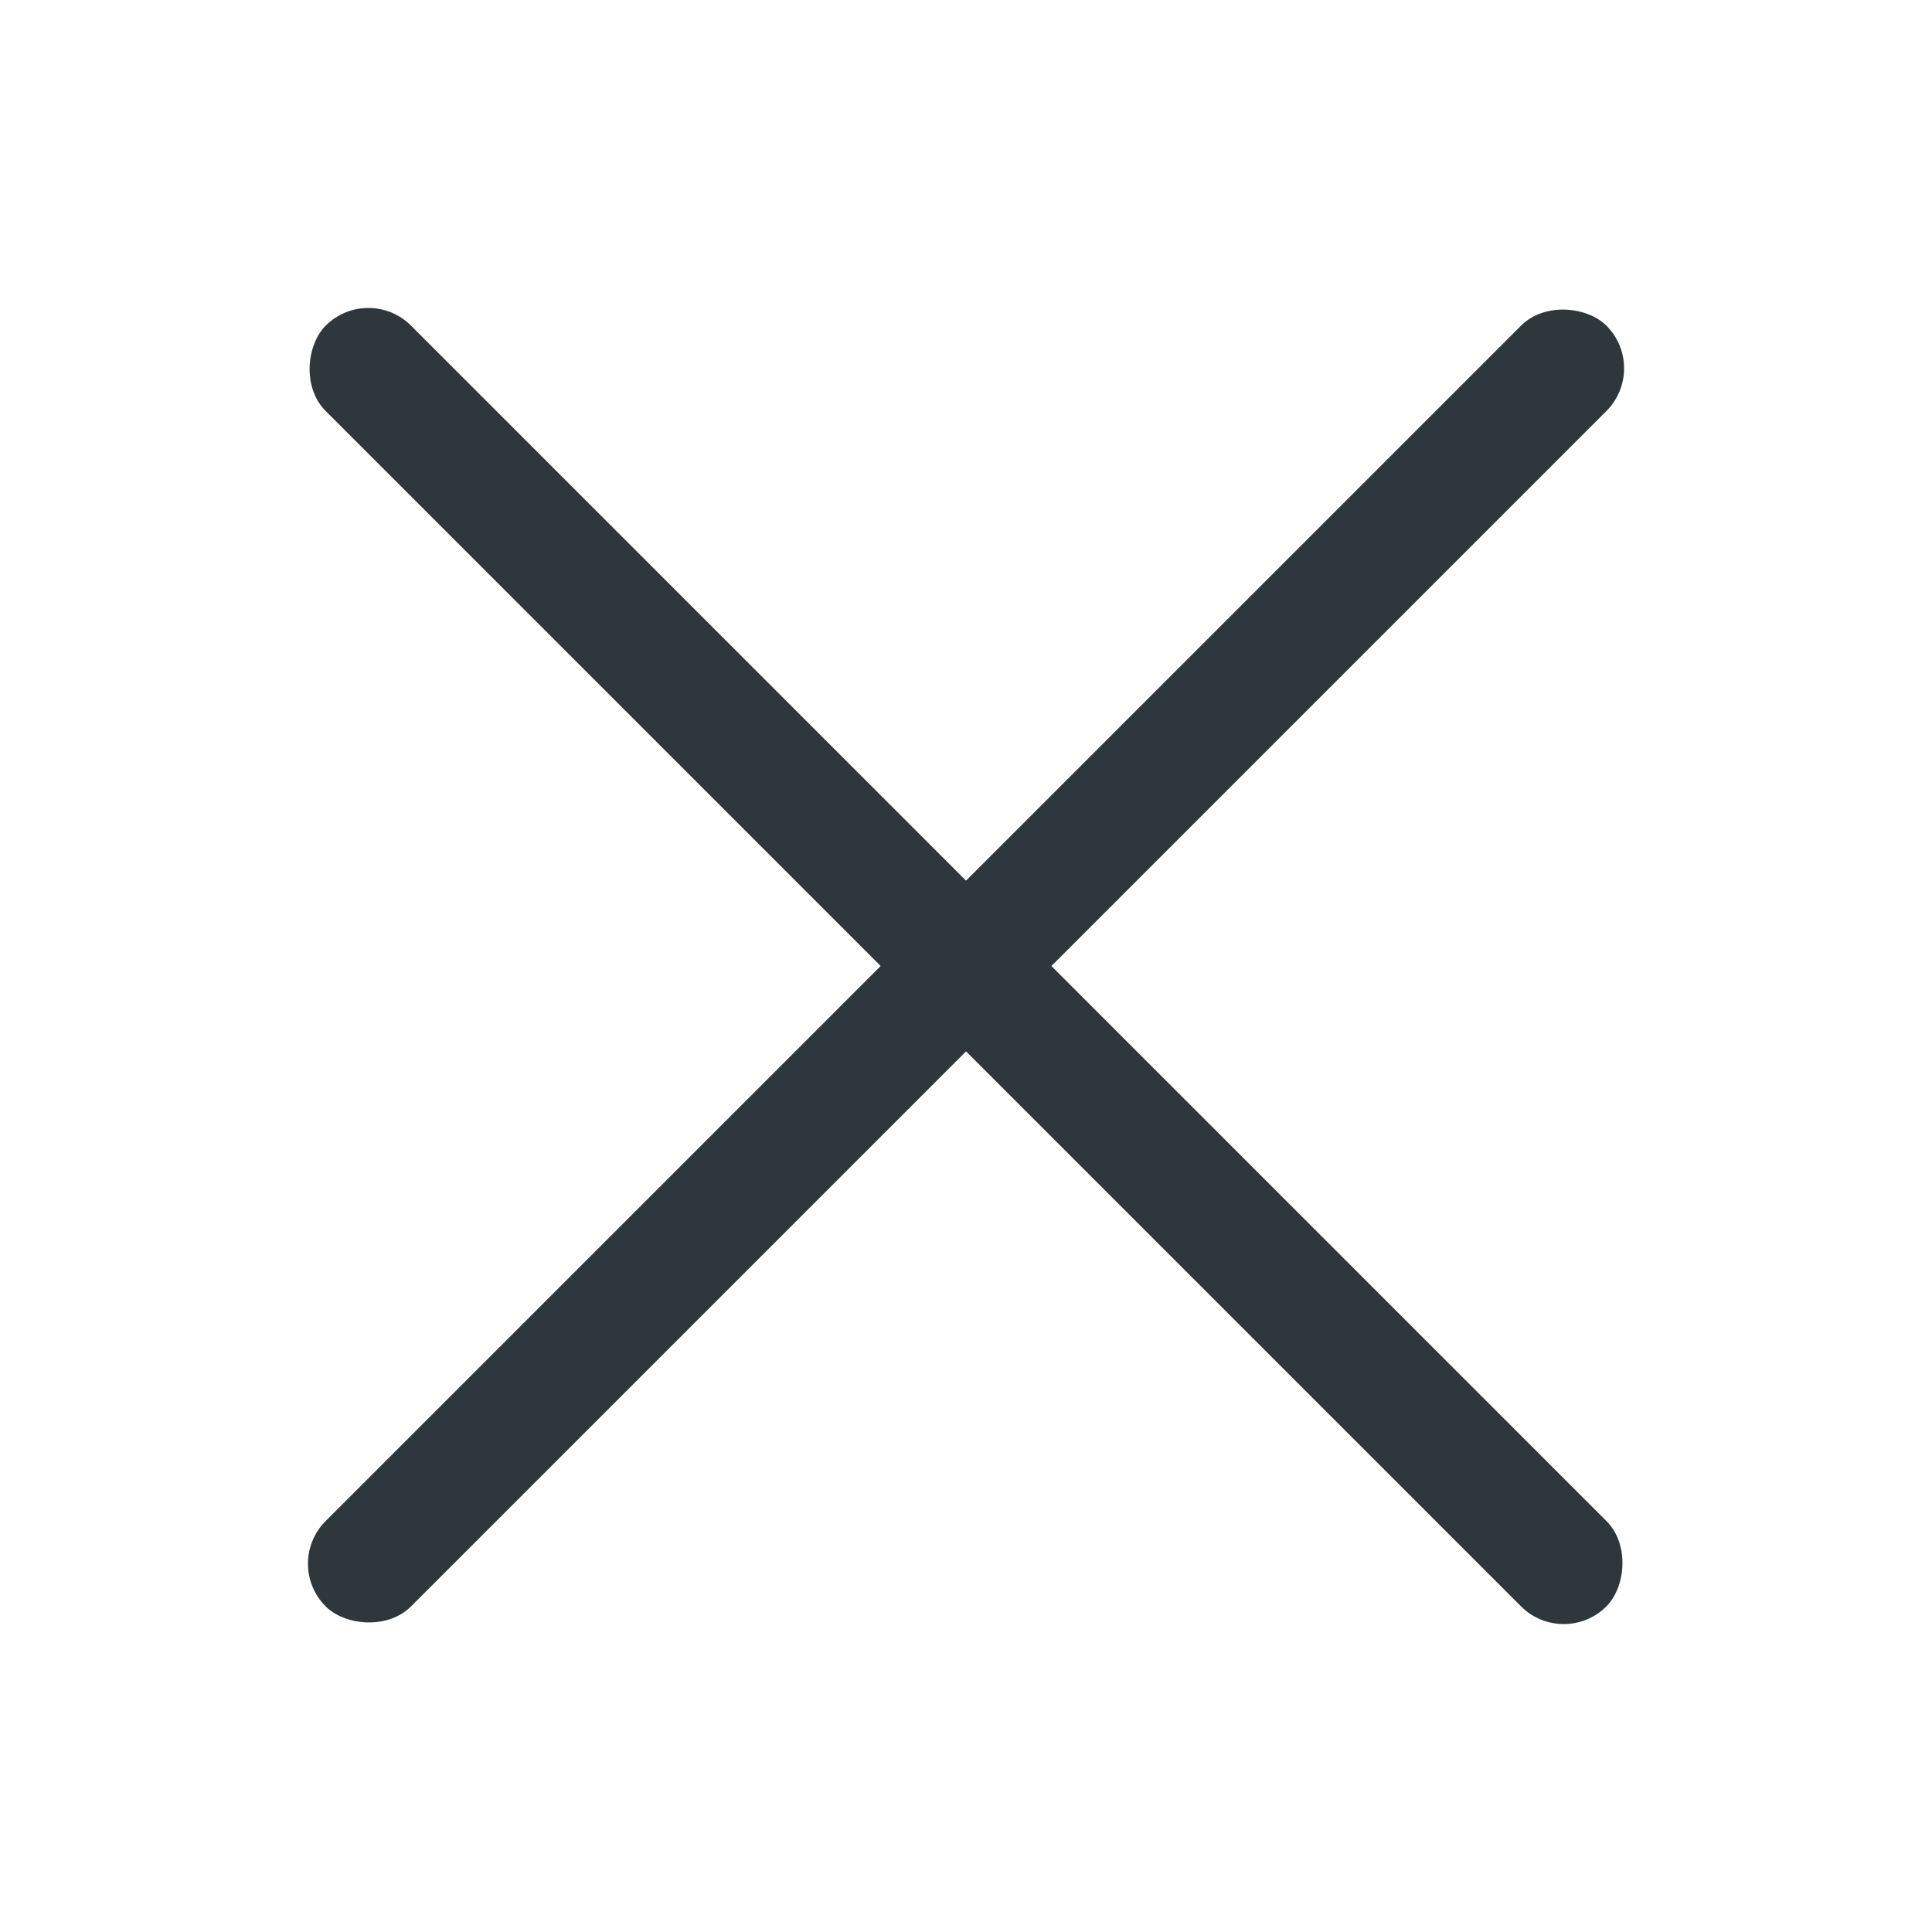 <svg width="16" height="16" version="1.1" xmlns="http://www.w3.org/2000/svg">
 <g transform="translate(.5 -.5)" fill="#2e383c" stroke-linecap="round" stroke-linejoin="round" stroke-width="2.148">
  <rect transform="rotate(45)" x="3.814" y=".207" width="15" height="1" ry=".5"/>
  <rect transform="rotate(135)" x="-6.793" y="-11.814" width="15" height="1" ry=".5"/>
 </g>
</svg>
